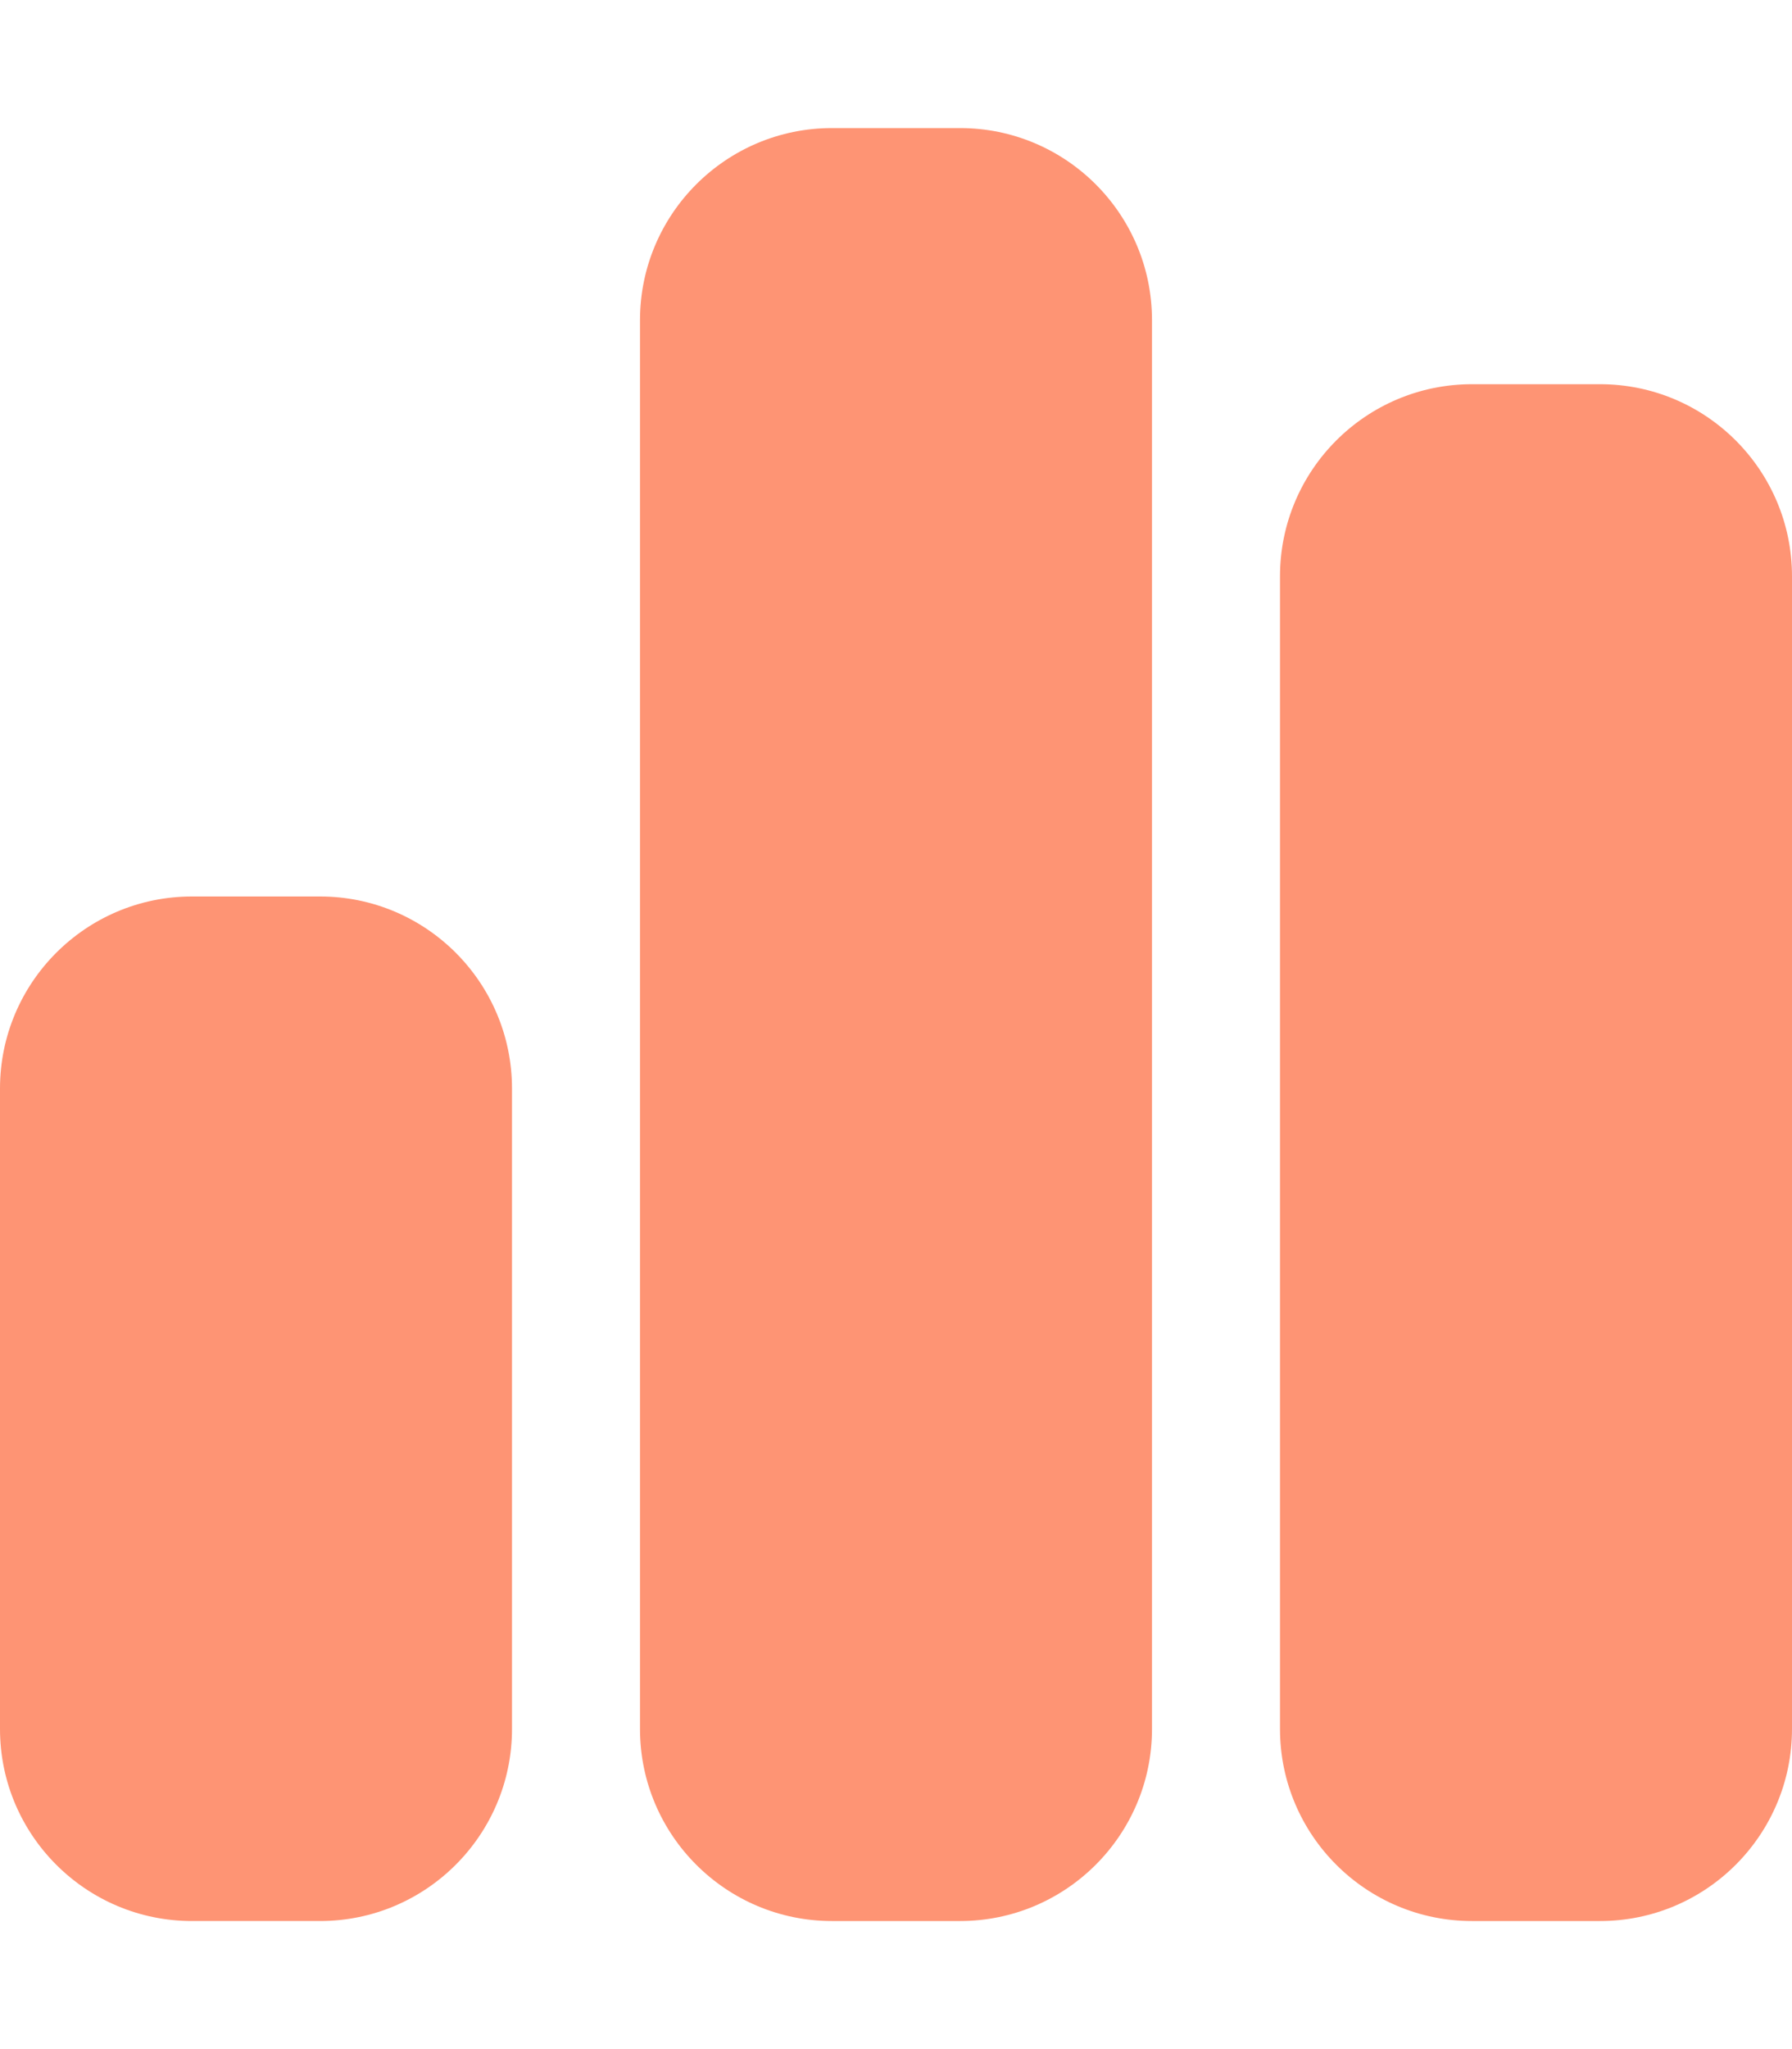 <svg fill="#fe9474" xmlns="http://www.w3.org/2000/svg"
     viewBox="0 0 448 512"><!--!Font Awesome Free 6.6.0 by @fontawesome - https://fontawesome.com License - https://fontawesome.com/license/free Copyright 2024 Fonticons, Inc.-->
    <path d="M160 80c0-26.5 21.5-48 48-48l32 0c26.5 0 48 21.5 48 48l0 352c0 26.5-21.5 48-48 48l-32 0c-26.5 0-48-21.5-48-48l0-352zM0 272c0-26.5 21.5-48 48-48l32 0c26.5 0 48 21.5 48 48l0 160c0 26.5-21.5 48-48 48l-32 0c-26.5 0-48-21.5-48-48L0 272zM368 96l32 0c26.5 0 48 21.5 48 48l0 288c0 26.5-21.5 48-48 48l-32 0c-26.5 0-48-21.5-48-48l0-288c0-26.5 21.5-48 48-48z"/>
</svg>